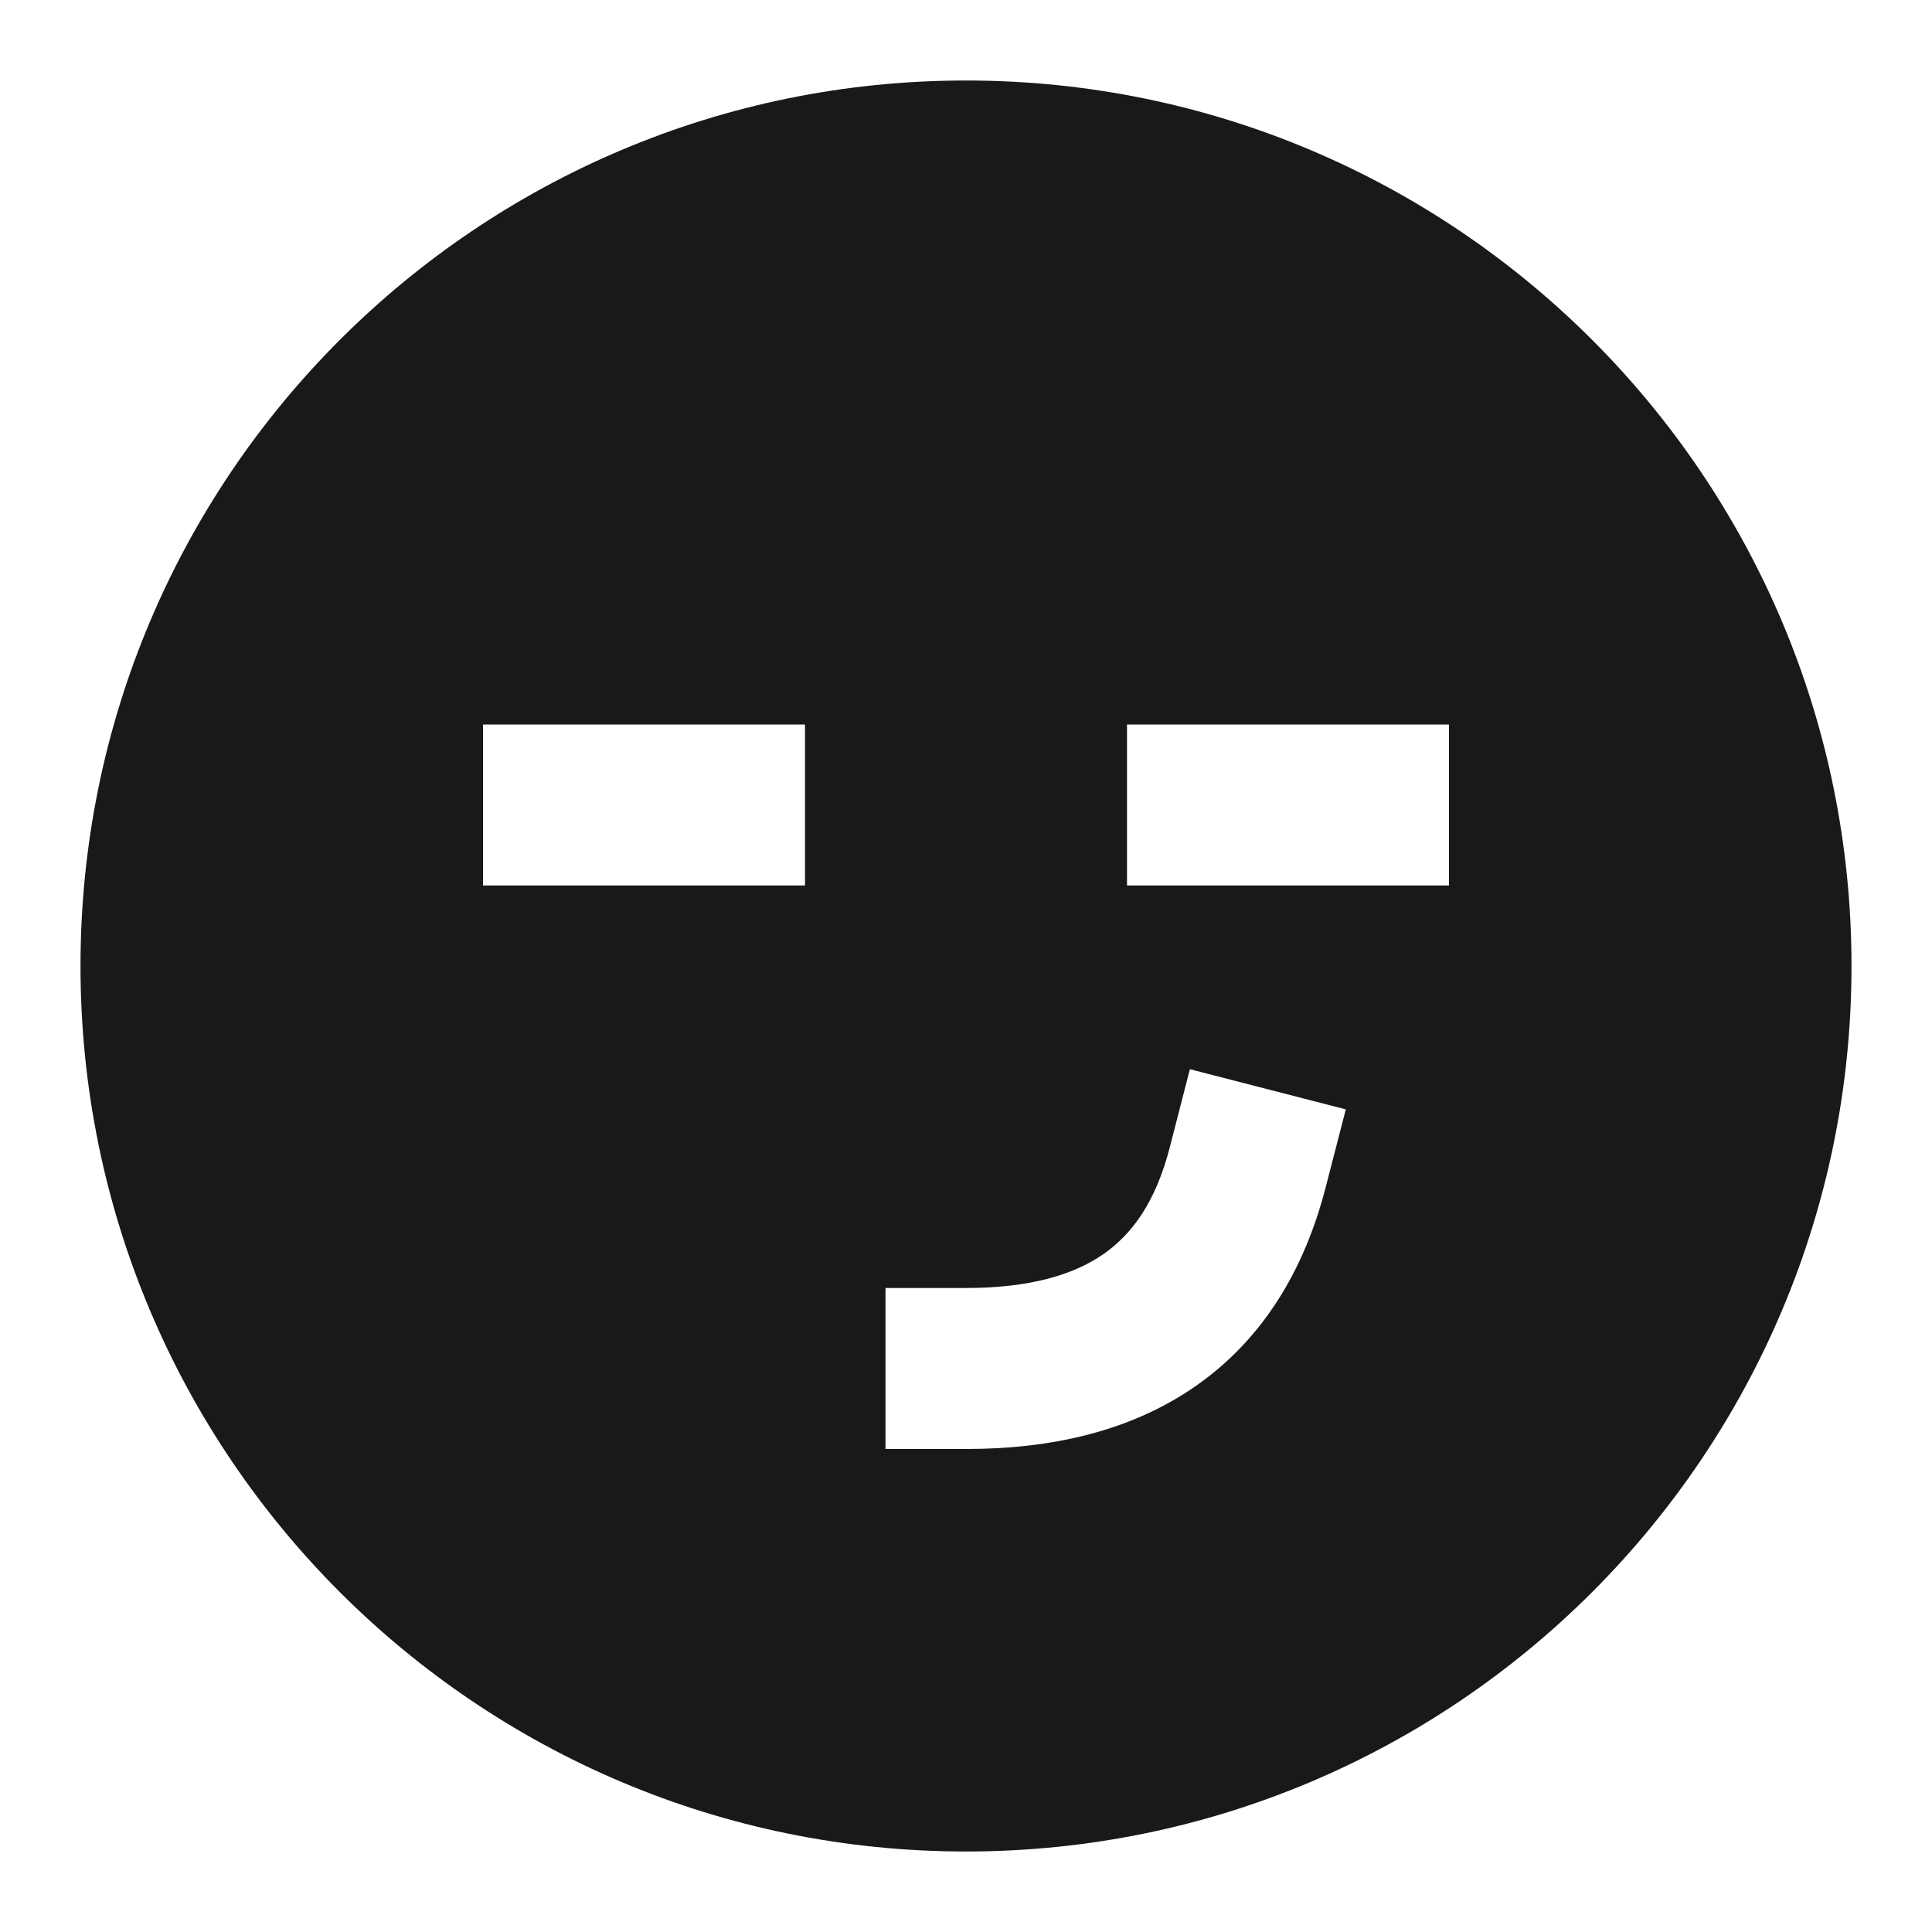 <svg width="24" height="24" viewBox="0 0 24 24" fill="none" xmlns="http://www.w3.org/2000/svg">
<path d="M12 23C5.925 23 1 18.075 1 12C1 5.925 5.925 1 12 1C18.075 1 23 5.925 23 12C23 18.075 18.075 23 12 23ZM10 9H6V11H10V9ZM18 9H14V11H18V9ZM16.468 14.749L16.718 13.781L14.781 13.282L14.532 14.251C14.357 14.931 14.063 15.331 13.71 15.577C13.343 15.833 12.801 16 12 16H11V18H12C13.063 18 14.049 17.779 14.855 17.217C15.675 16.645 16.199 15.795 16.468 14.749Z" fill="black" fill-opacity="0.9" style="fill:black;fill-opacity:0.9;"/>
</svg>
